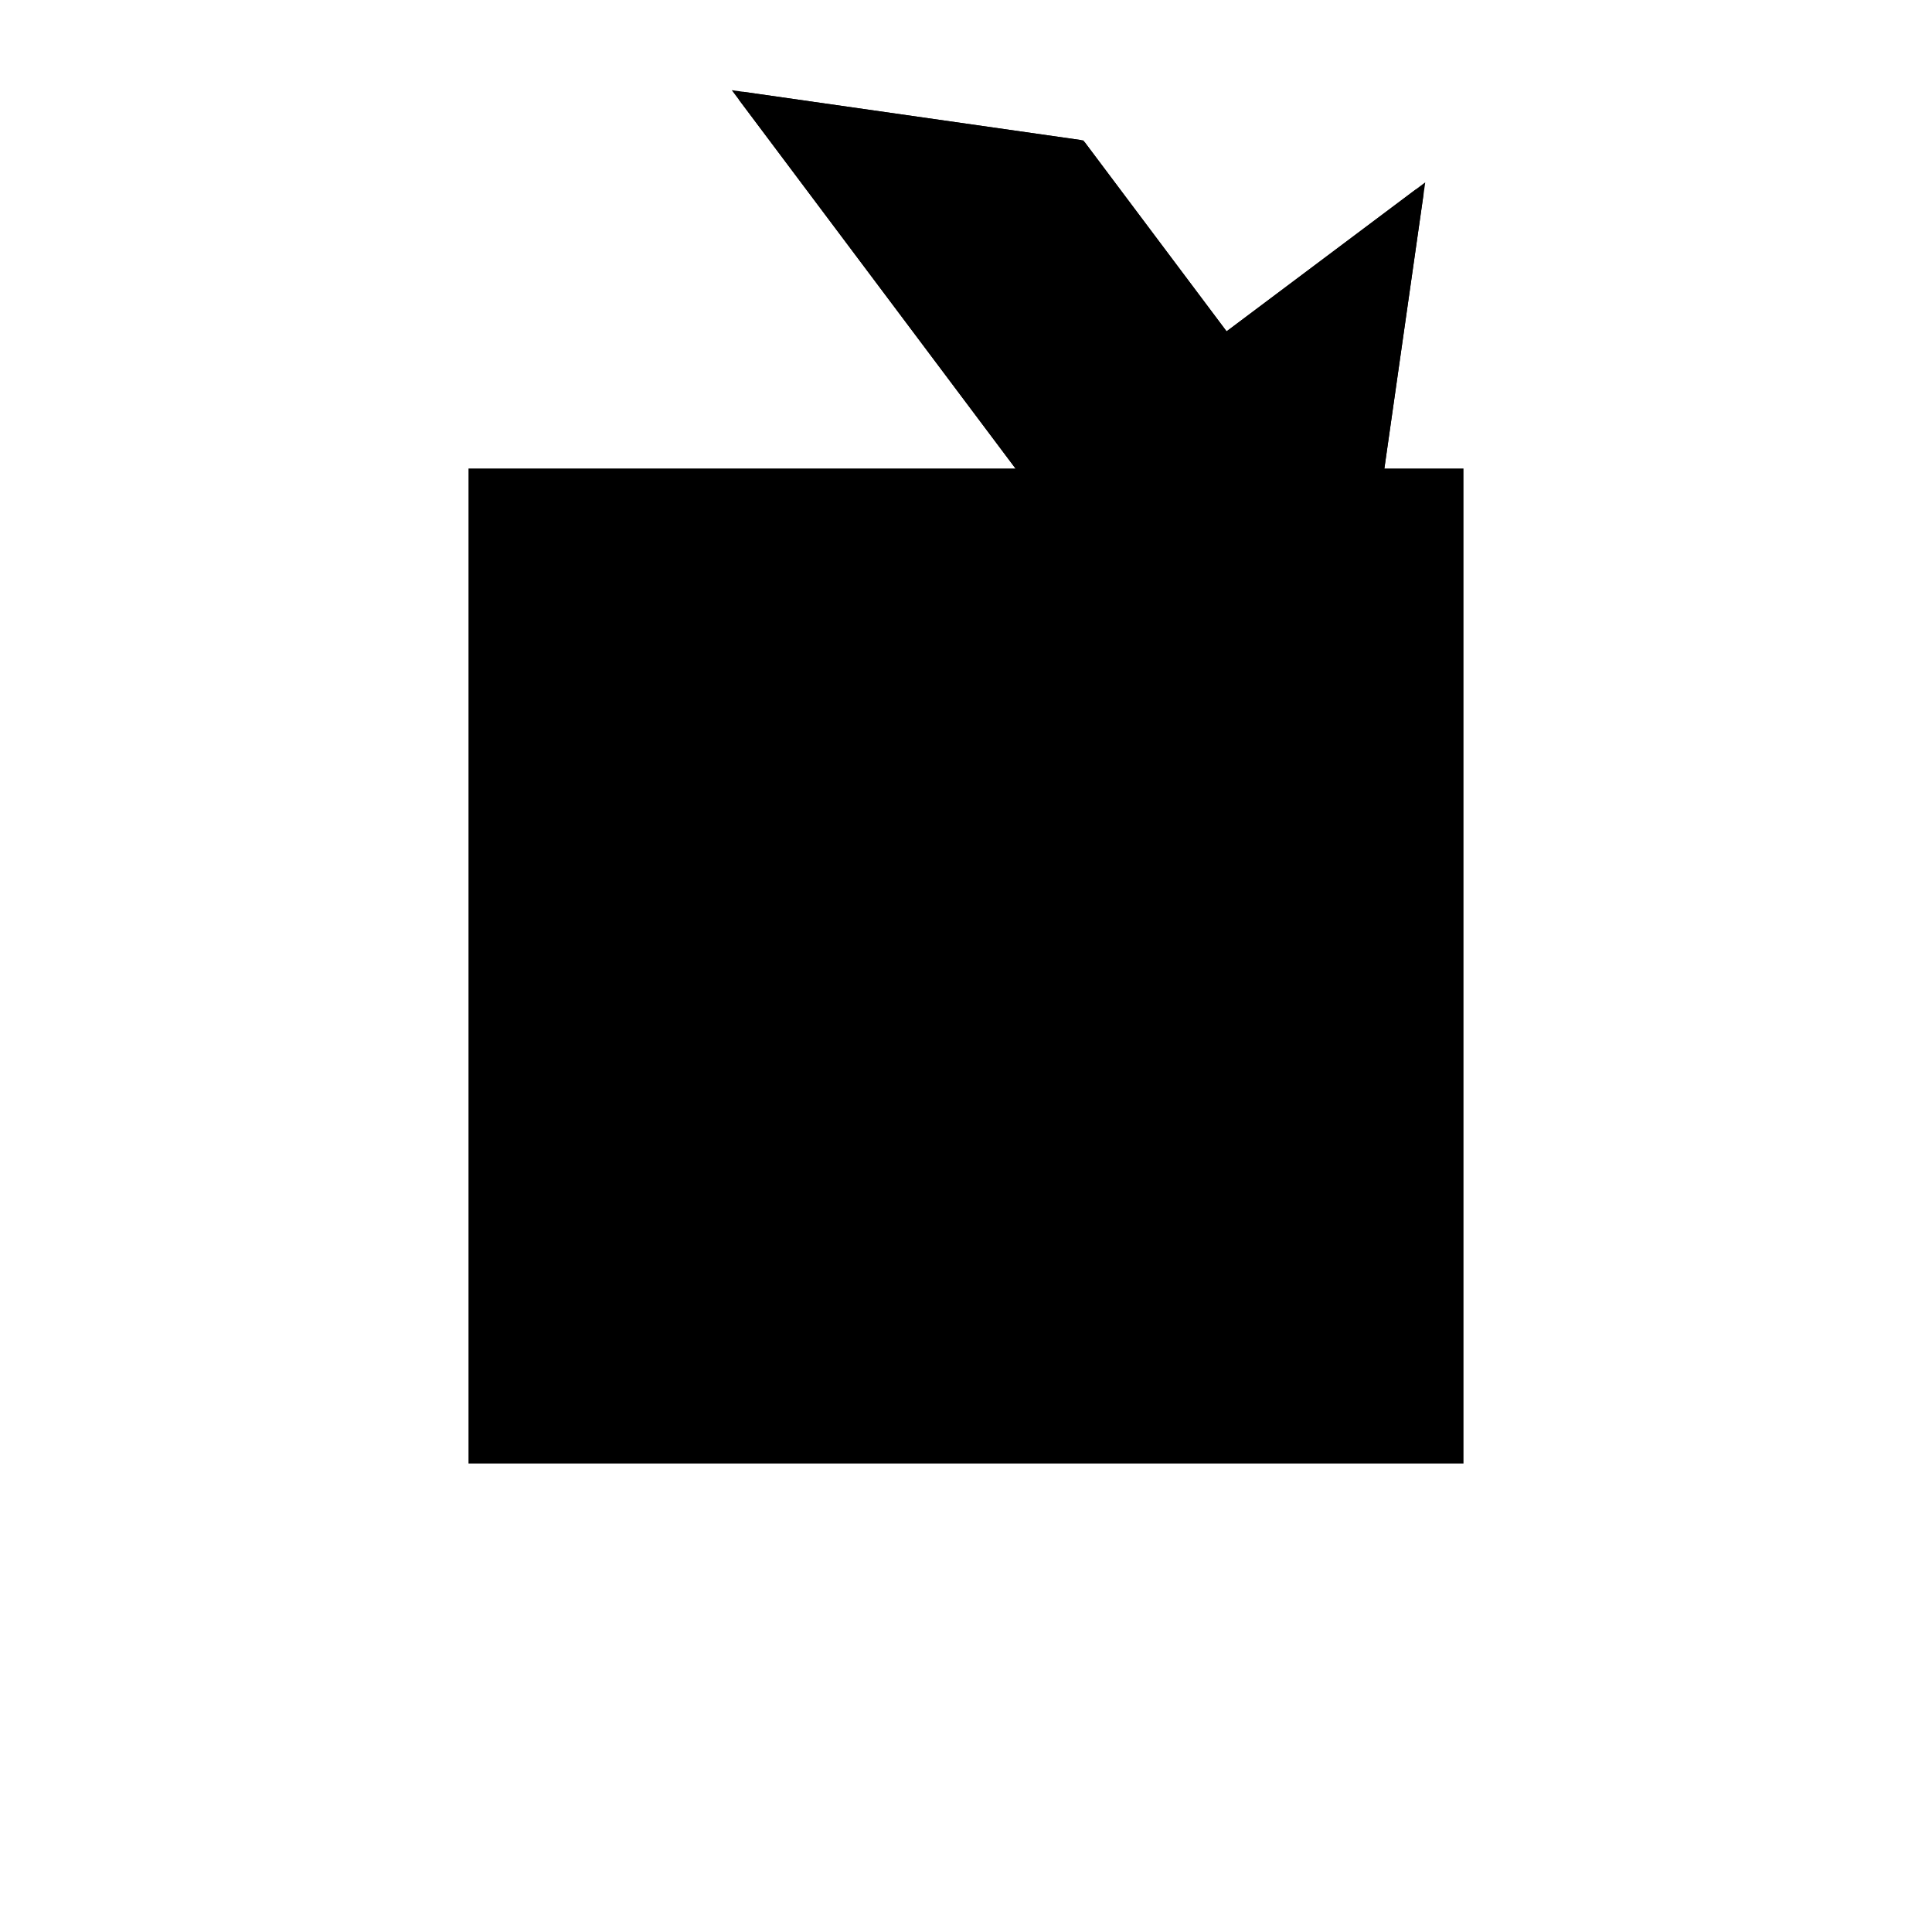 <?xml version="1.0"?>
<!DOCTYPE svg PUBLIC "-//W3C//DTD SVG 1.1//EN"
  "http://www.w3.org/Graphics/SVG/1.1/DTD/svg11.dtd">
<svg
  width="240"
  height="240"
  viewBox="-50 -50 200 200" xmlns="http://www.w3.org/2000/svg" version="1.1">
  <rect
    x="0"
    y="0"
    width="100"
    height="100"
    fill="hsla(206,100%,53%,0.3)"
    stroke="hsl(206,100%,53%)"
    stroke-width="3"
    transform="" />
  
  <path
    d="M 
      0
      0
      L
    
      10
      70
      L
    
      -10
      55
      L
    
      -25
      75
      L
    
      -60
      80
      z
    "
    fill="hsla(0,0%,50%,0.3)"
    stroke="hsla(0,0%,50%,1)"
    stroke-width="1"
    transform="translate(36.875,-70) scale(1,-1) translate(50,-110)"
    />
  
  
  <line
    x1="0"
    y1="0"
    x2="10"
    y2="70"
    stroke="hsla(0,50%,50%,0.6)"
    stroke-width="1"
    transform="translate(36.875,-70) scale(1,-1) translate(50,-110)"
    />
  
  <line
    x1="0"
    y1="0"
    x2="-60"
    y2="80"
    stroke="hsla(0,50%,50%,0.6)"
    stroke-width="1"
    transform="translate(36.875,-70) scale(1,-1) translate(50,-110)"
    />
  
  <line
    x1="-30"
    y1="40"
    x2="-25"
    y2="75"
    stroke="hsla(0,50%,50%,0.6)"
    stroke-width="1"
    transform="translate(36.875,-70) scale(1,-1) translate(50,-110)"
    />
  
  <line
    x1="5"
    y1="35"
    x2="-25"
    y2="75"
    stroke="hsla(0,50%,50%,0.6)"
    stroke-width="1"
    transform="translate(36.875,-70) scale(1,-1) translate(50,-110)"
    />
  
  <line
    x1="5"
    y1="35"
    x2="-30"
    y2="40"
    stroke="hsla(0,50%,50%,0.6)"
    stroke-width="1"
    transform="translate(36.875,-70) scale(1,-1) translate(50,-110)"
    />
  
  <line
    x1="-30"
    y1="40"
    x2="10"
    y2="70"
    stroke="hsla(0,50%,50%,0.6)"
    stroke-width="1"
    transform="translate(36.875,-70) scale(1,-1) translate(50,-110)"
    />
  
  <line
    x1="-25"
    y1="75"
    x2="-60"
    y2="80"
    stroke="hsla(0,50%,50%,0.6)"
    stroke-width="1"
    transform="translate(36.875,-70) scale(1,-1) translate(50,-110)"
    />
  
</svg>
